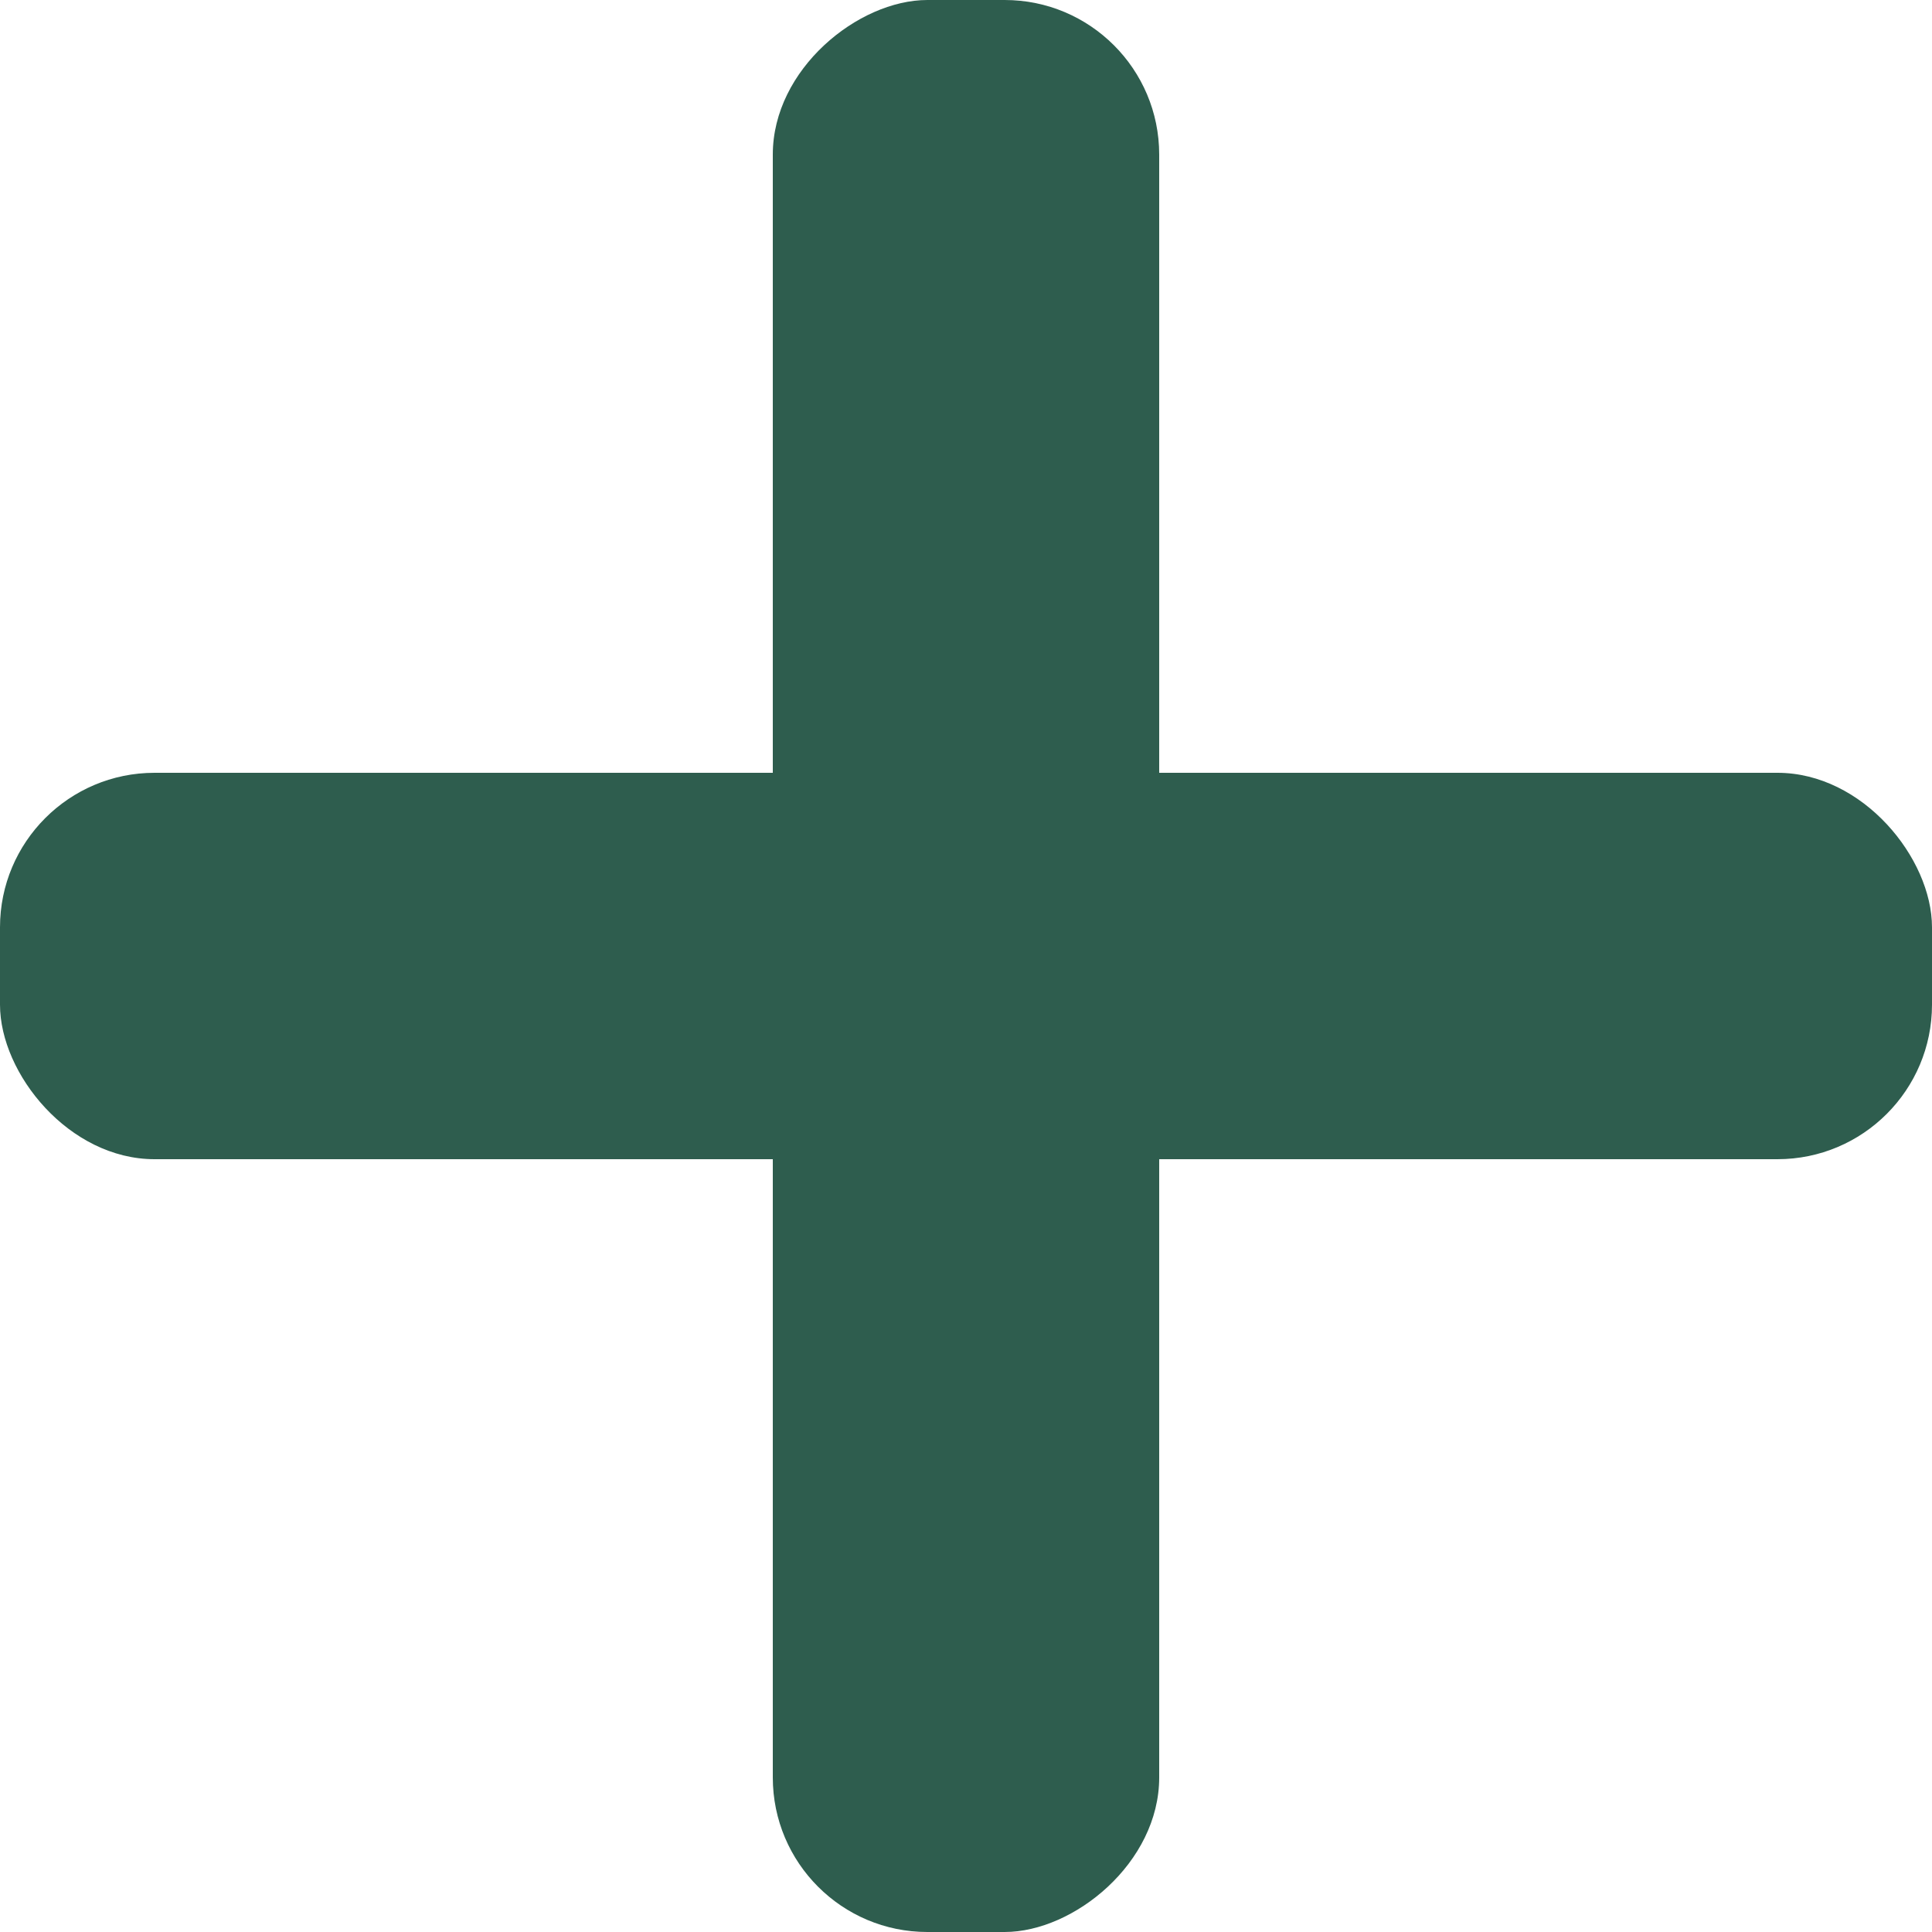 <svg width="100" height="100" viewBox="0 0 100 100" fill="none" xmlns="http://www.w3.org/2000/svg">
<rect y="40" width="100" height="20" rx="8" fill="#2E5D4E"/>
<rect x="40" y="100" width="100" height="20" rx="8" transform="rotate(-90 40 100)" fill="#2E5D4E"/>
</svg>
